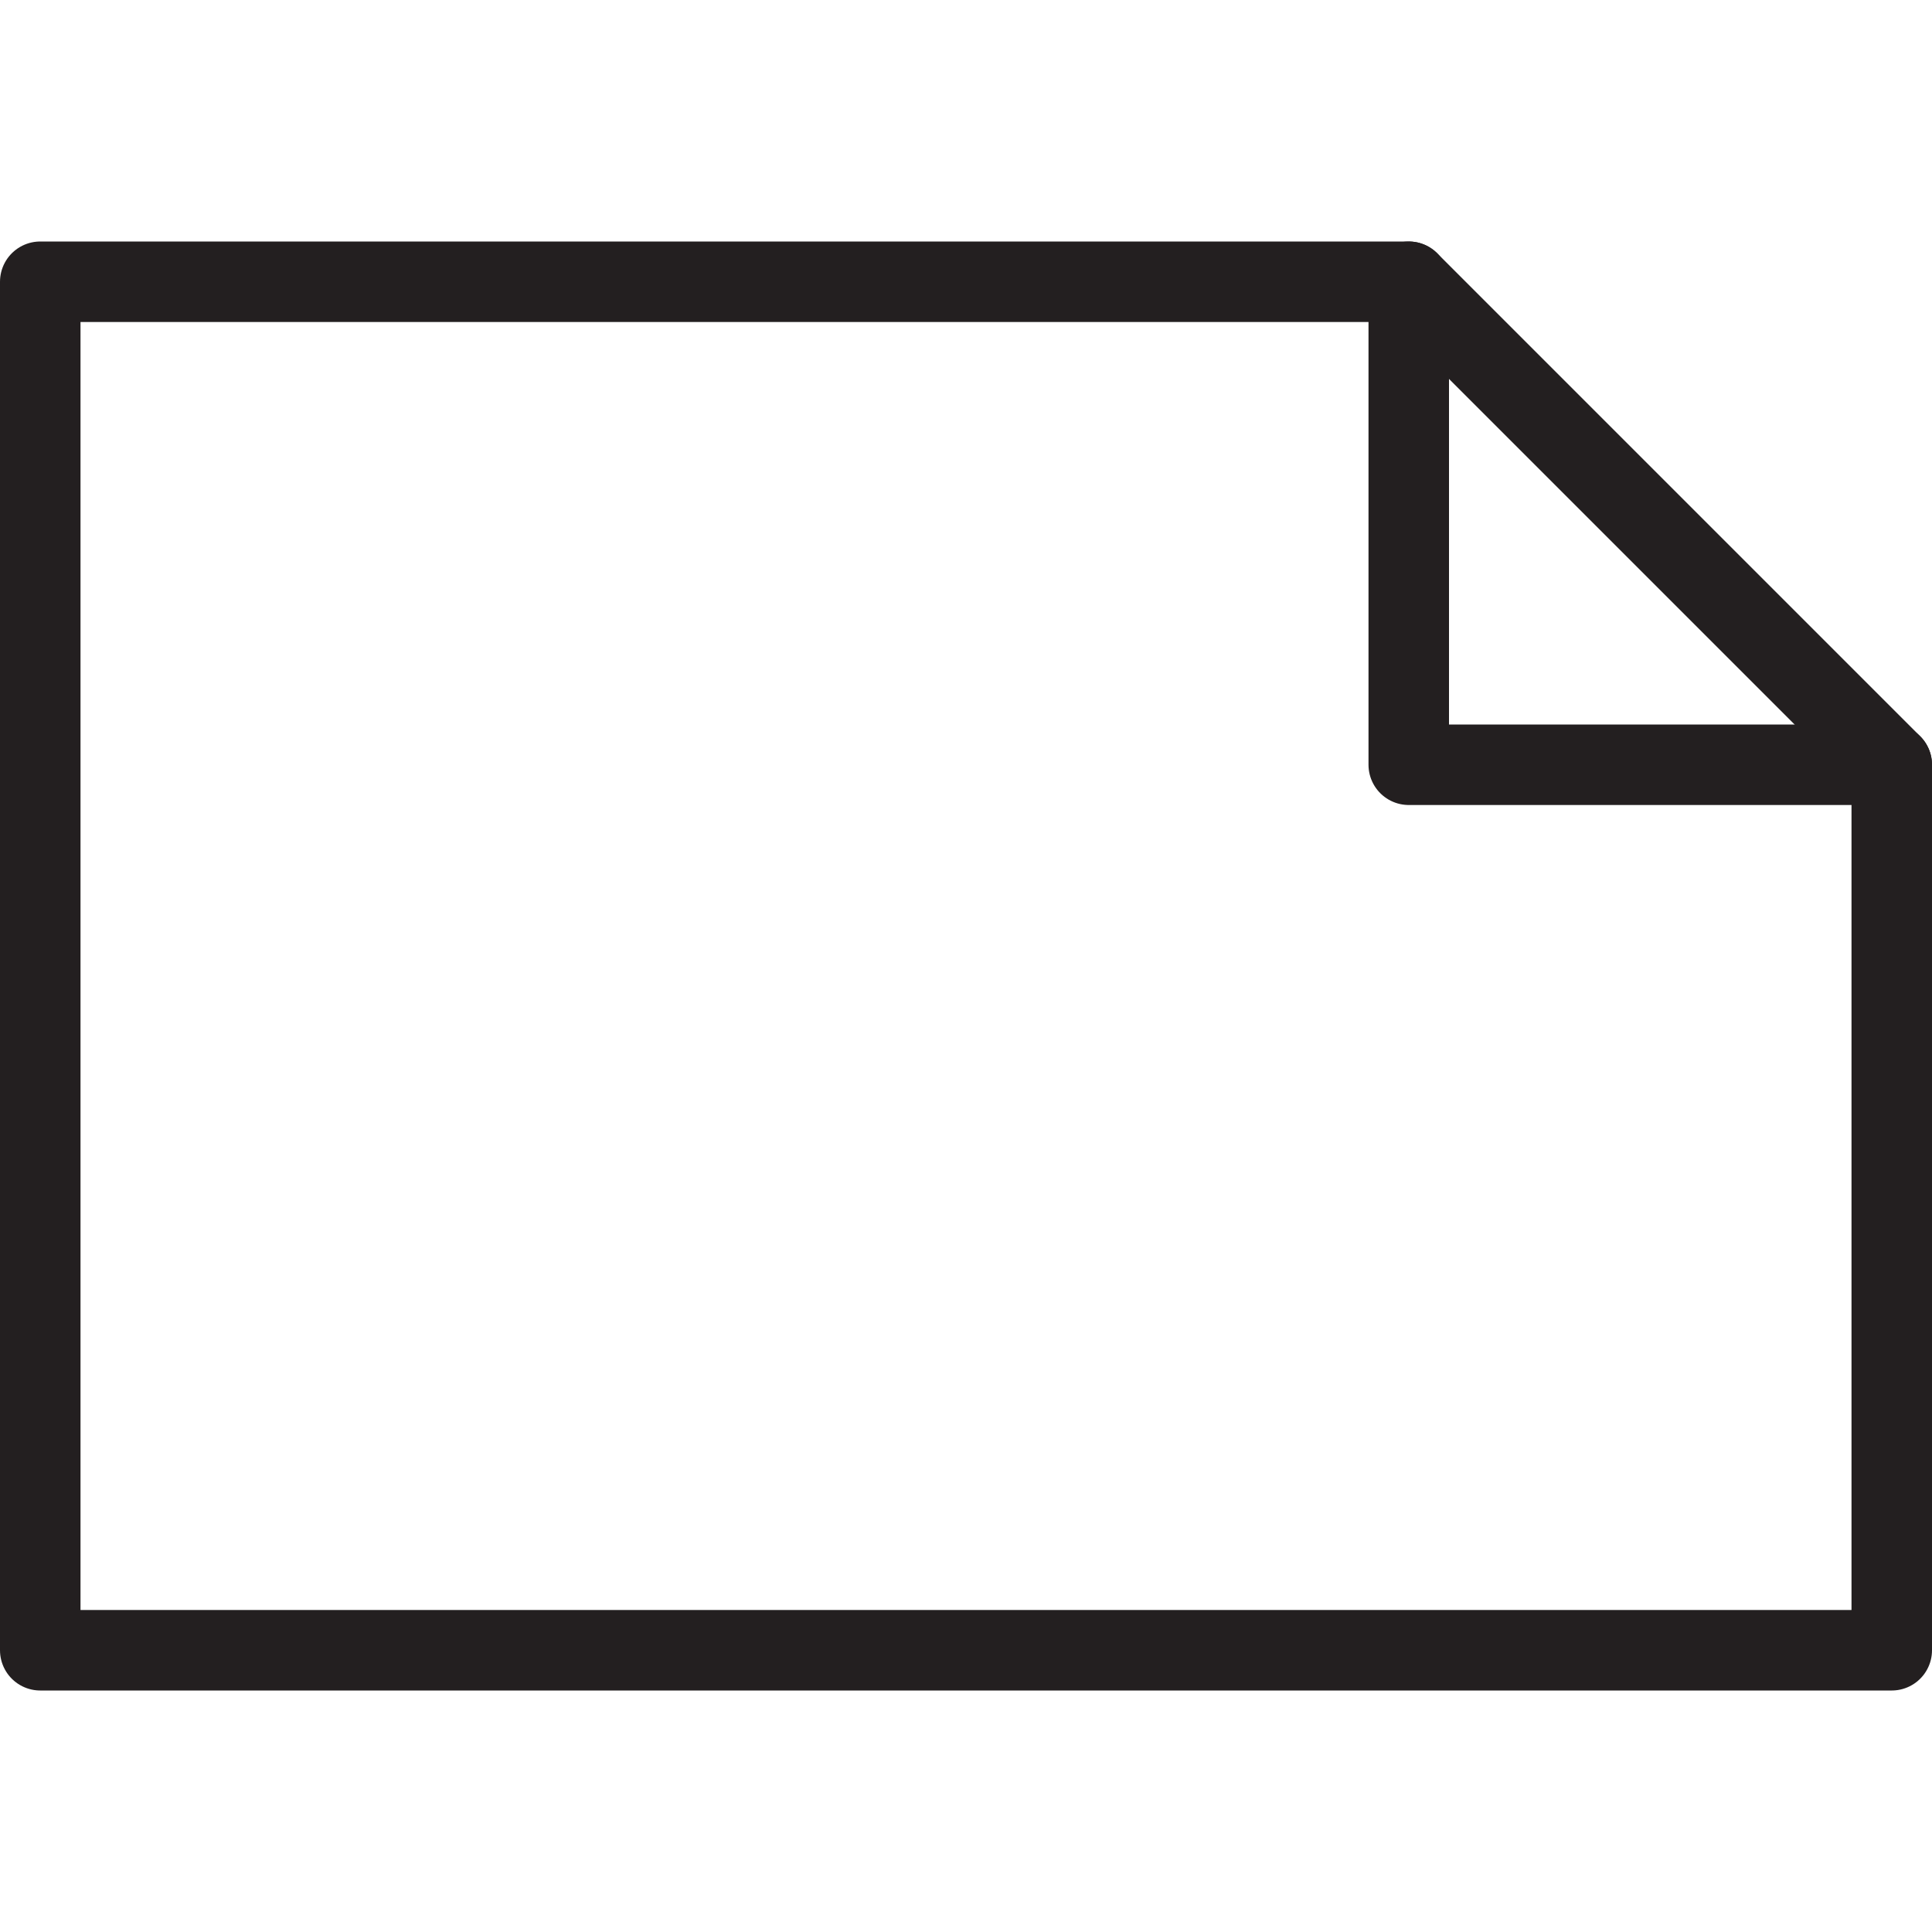 <svg version="1.1" viewBox="0 0 48 48" xmlns="http://www.w3.org/2000/svg" xmlns:xlink="http://www.w3.org/1999/xlink" overflow="hidden"><defs></defs><g id="icons"><path d=" M 1 7 L 1 41 L 47 41 L 47 19 L 35 7 L 1 7 Z" stroke="#231F20" stroke-width="2" stroke-linecap="round" stroke-linejoin="round" fill="none"/><path d=" M 47 19 L 35 19 L 35 7" stroke="#231F20" stroke-width="2" stroke-linecap="round" stroke-linejoin="round" fill="none"/></g></svg>